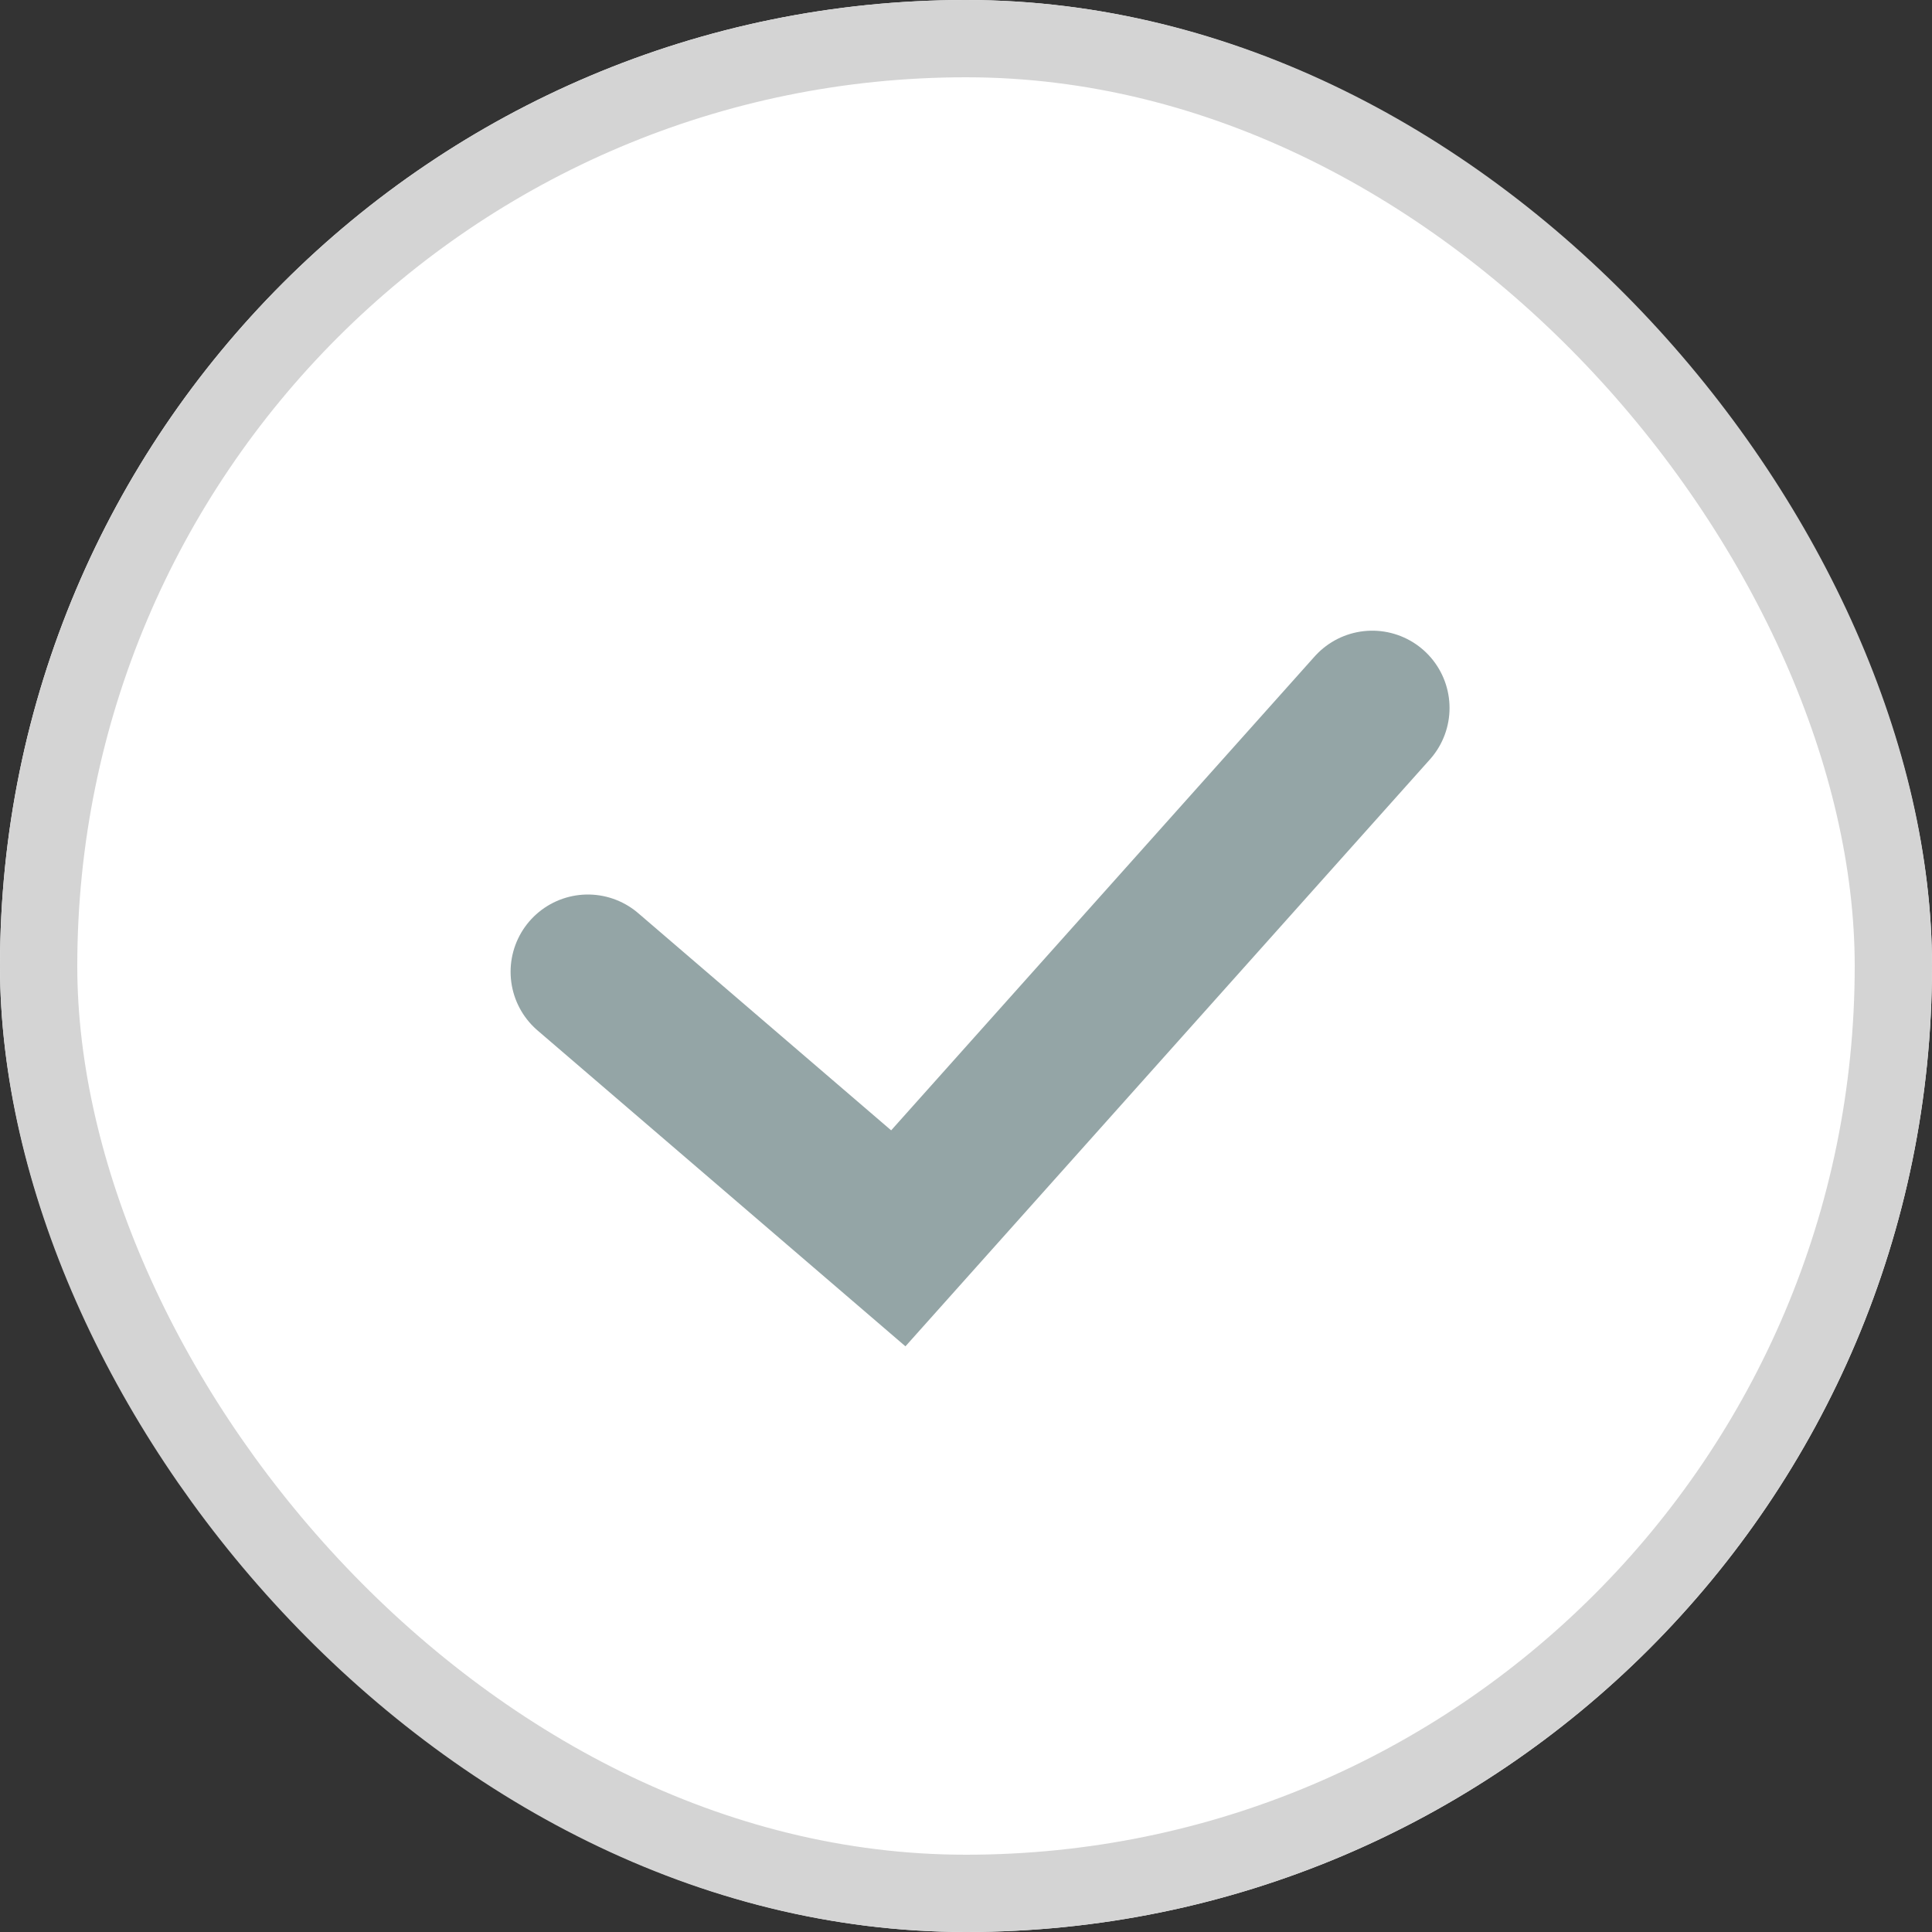 <svg id="not_complete" xmlns="http://www.w3.org/2000/svg" width="25" height="25" viewBox="0 0 25 25">
  <rect x="0" y="0" width="25" height="25" fill="#333333" stroke="none"/>
  <g id="Rectangle_530" data-name="Rectangle 530" fill="#fff" stroke="#d4d4d4" stroke-width="1">
    <rect width="25" height="25" rx="12.5" stroke="none"/>
    <rect x="0.5" y="0.5" width="24" height="24" rx="12" fill="none"/>
  </g>
  <path id="Path_693" data-name="Path 693" d="M3342.457,15823.928l4.017,3.449,6.133-6.863" transform="translate(-3334.85 -15811.353)" fill="none" stroke="#94a5a6" stroke-linecap="round" stroke-width="2"/>
</svg>
